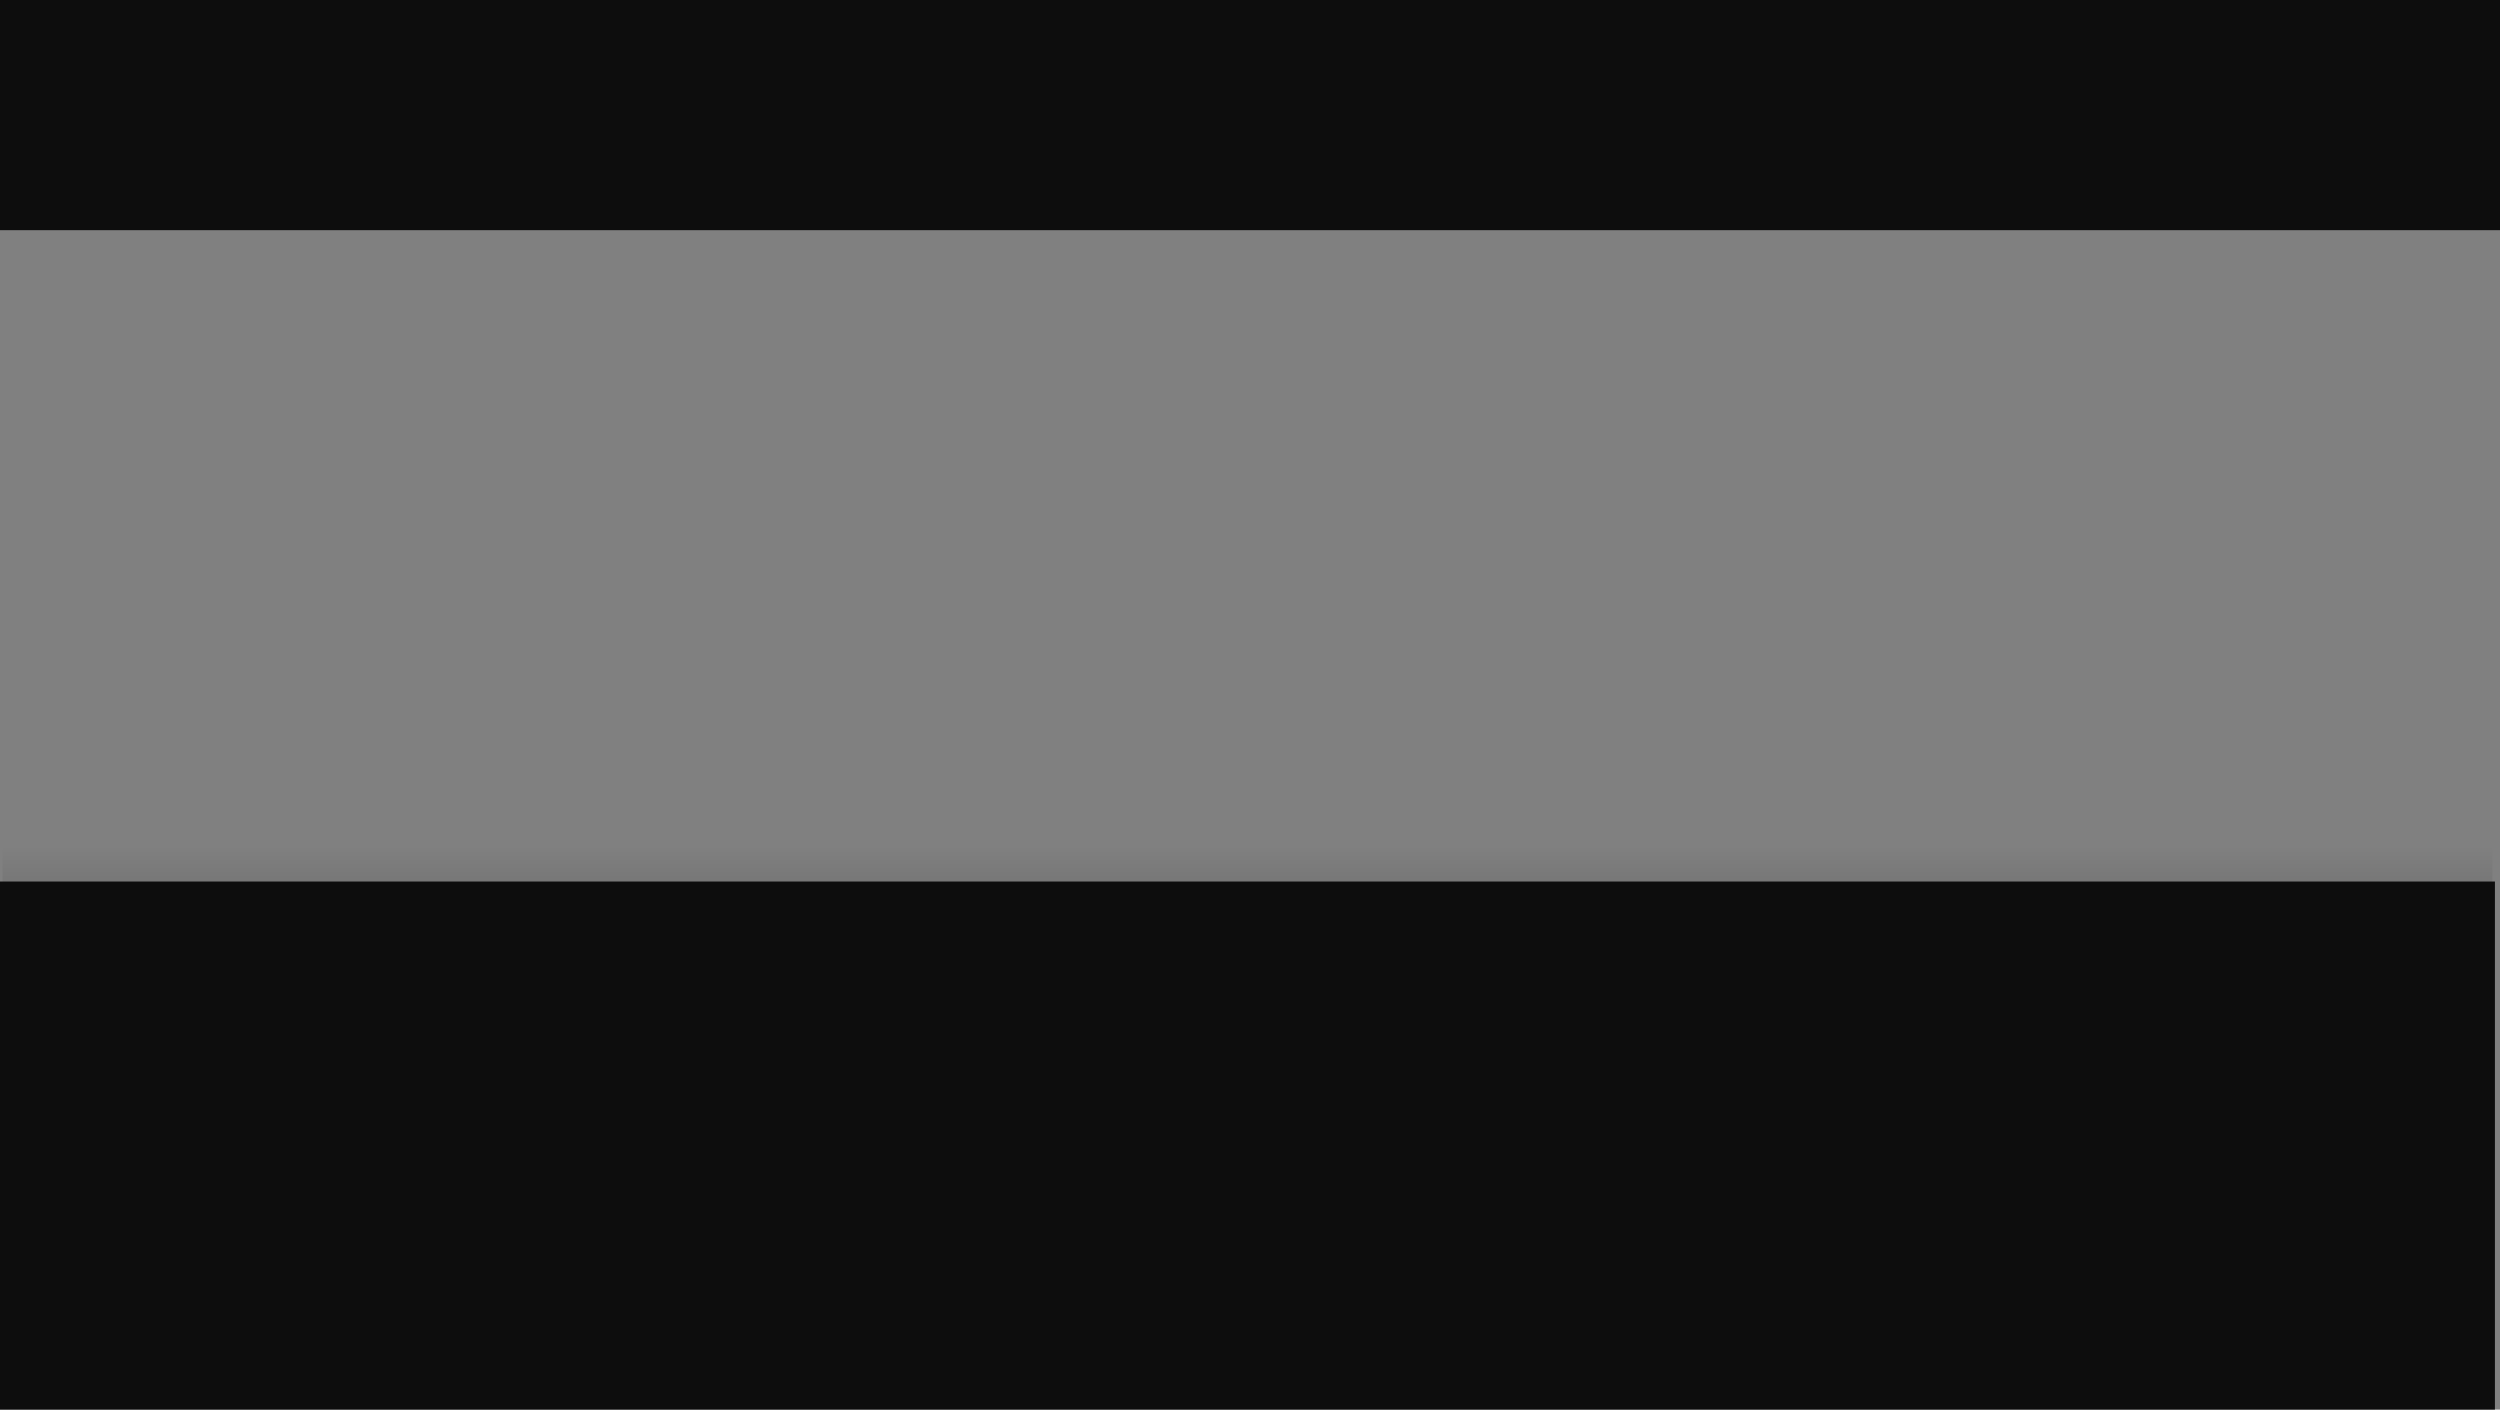 <svg version="1.1" xmlns="http://www.w3.org/2000/svg" xmlns:xlink="http://www.w3.org/1999/xlink" width="658" height="371" viewBox="0,0,658,371"><rect x="0" y="0" width="658" height="371" fill="#808080" stroke="none"/><defs><linearGradient x1="239.331" y1="217.5" x2="239.331" y2="350.376" gradientUnits="userSpaceOnUse" id="color-1"><stop offset="0" stop-color="#000000" stop-opacity="0"/><stop offset="1" stop-color="#000000"/></linearGradient></defs><g transform="translate(89,5.5)"><g data-paper-data="{&quot;isPaintingLayer&quot;:true}" fill-rule="nonzero" stroke="none" stroke-width="0" stroke-linecap="butt" stroke-linejoin="miter" stroke-miterlimit="10" stroke-dasharray="" stroke-dashoffset="0" style="mix-blend-mode: normal"><path d="M-88.331,350.376v-132.876h655.325v132.876z" fill="url(#color-1)"/><path d="M-89,365.5v-138.974h656.663v138.974z" fill="#0d0d0d"/><path d="M-89,55.081v-60.581h658v60.581z" fill="#0d0d0d"/><path d="M295.502,124.5z" fill="#ffffff"/></g></g></svg>